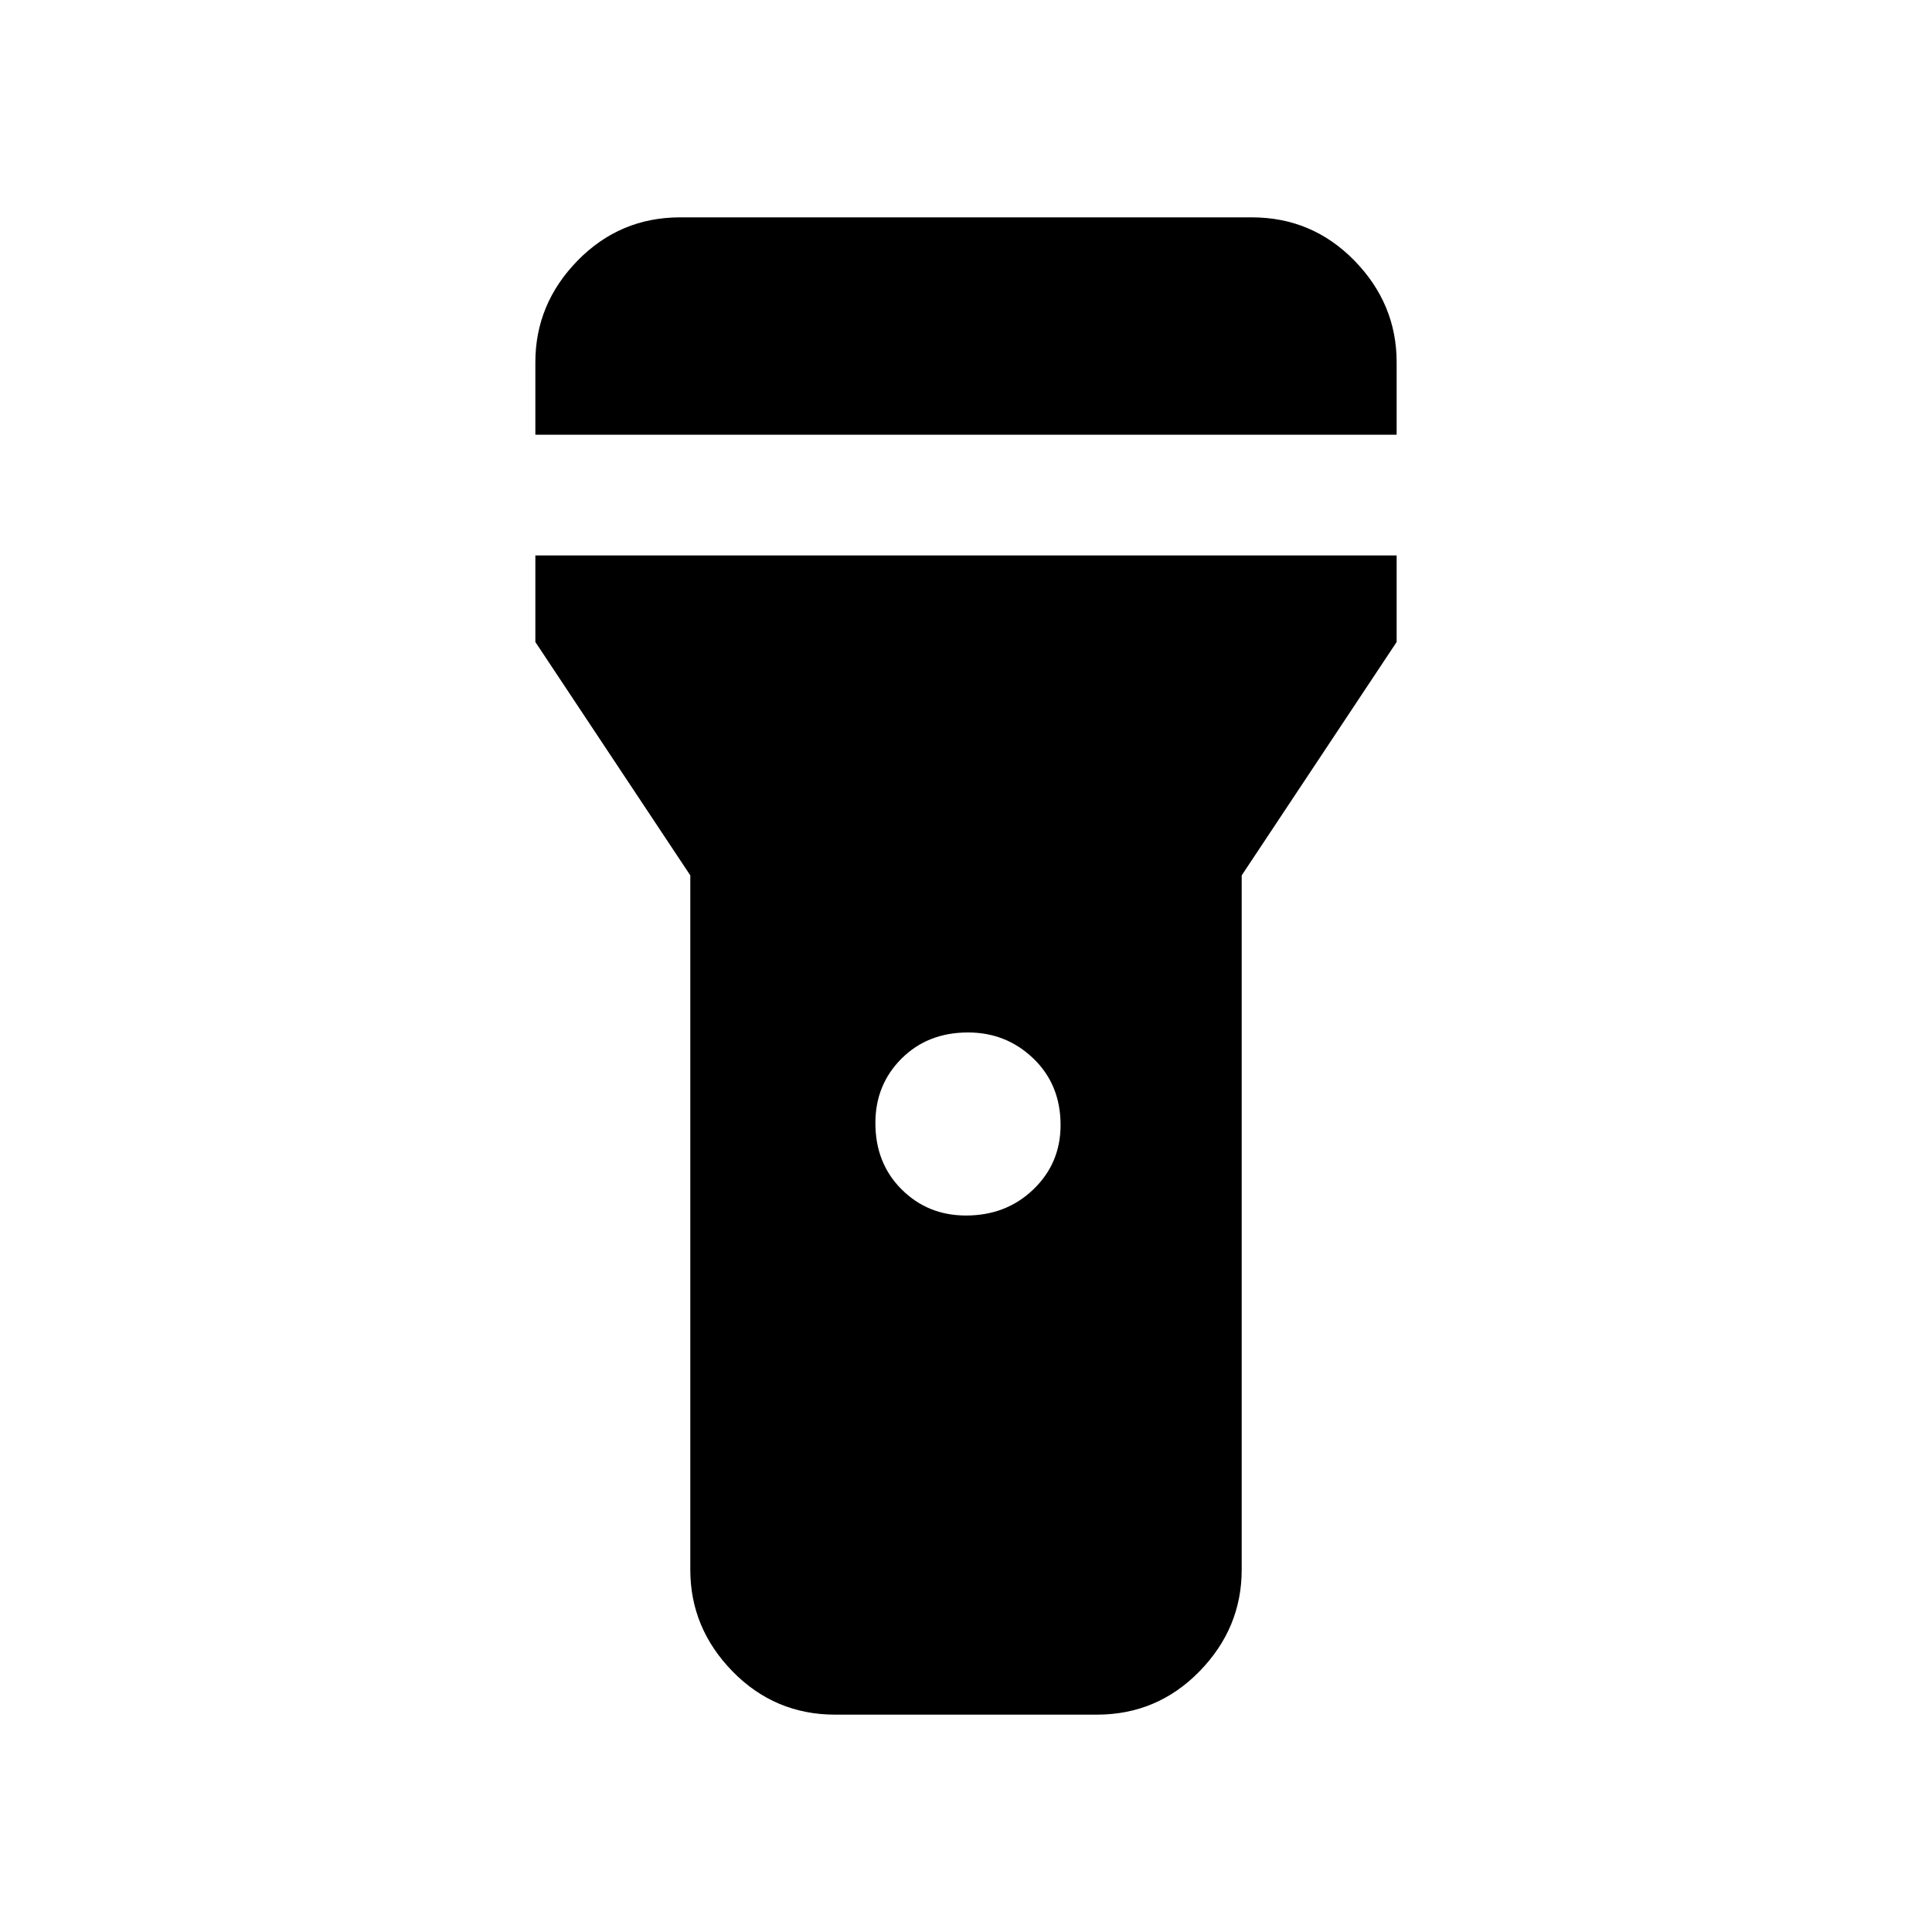 <svg xmlns="http://www.w3.org/2000/svg" height="20" width="20"><path d="M8.646 17.75q-.625 0-1.063-.448-.437-.448-.437-1.052V9.062L5.542 6.646V5.75h8.916v.896l-1.604 2.416v7.188q0 .604-.437 1.052-.438.448-1.063.448ZM10 12.583q.417 0 .698-.271.281-.27.281-.666 0-.417-.281-.688-.281-.27-.677-.27-.417 0-.688.27-.271.271-.271.667 0 .417.271.687.271.271.667.271ZM5.542 4.5v-.75q0-.604.437-1.052.438-.448 1.063-.448h5.916q.625 0 1.063.448.437.448.437 1.052v.75Z"/></svg>